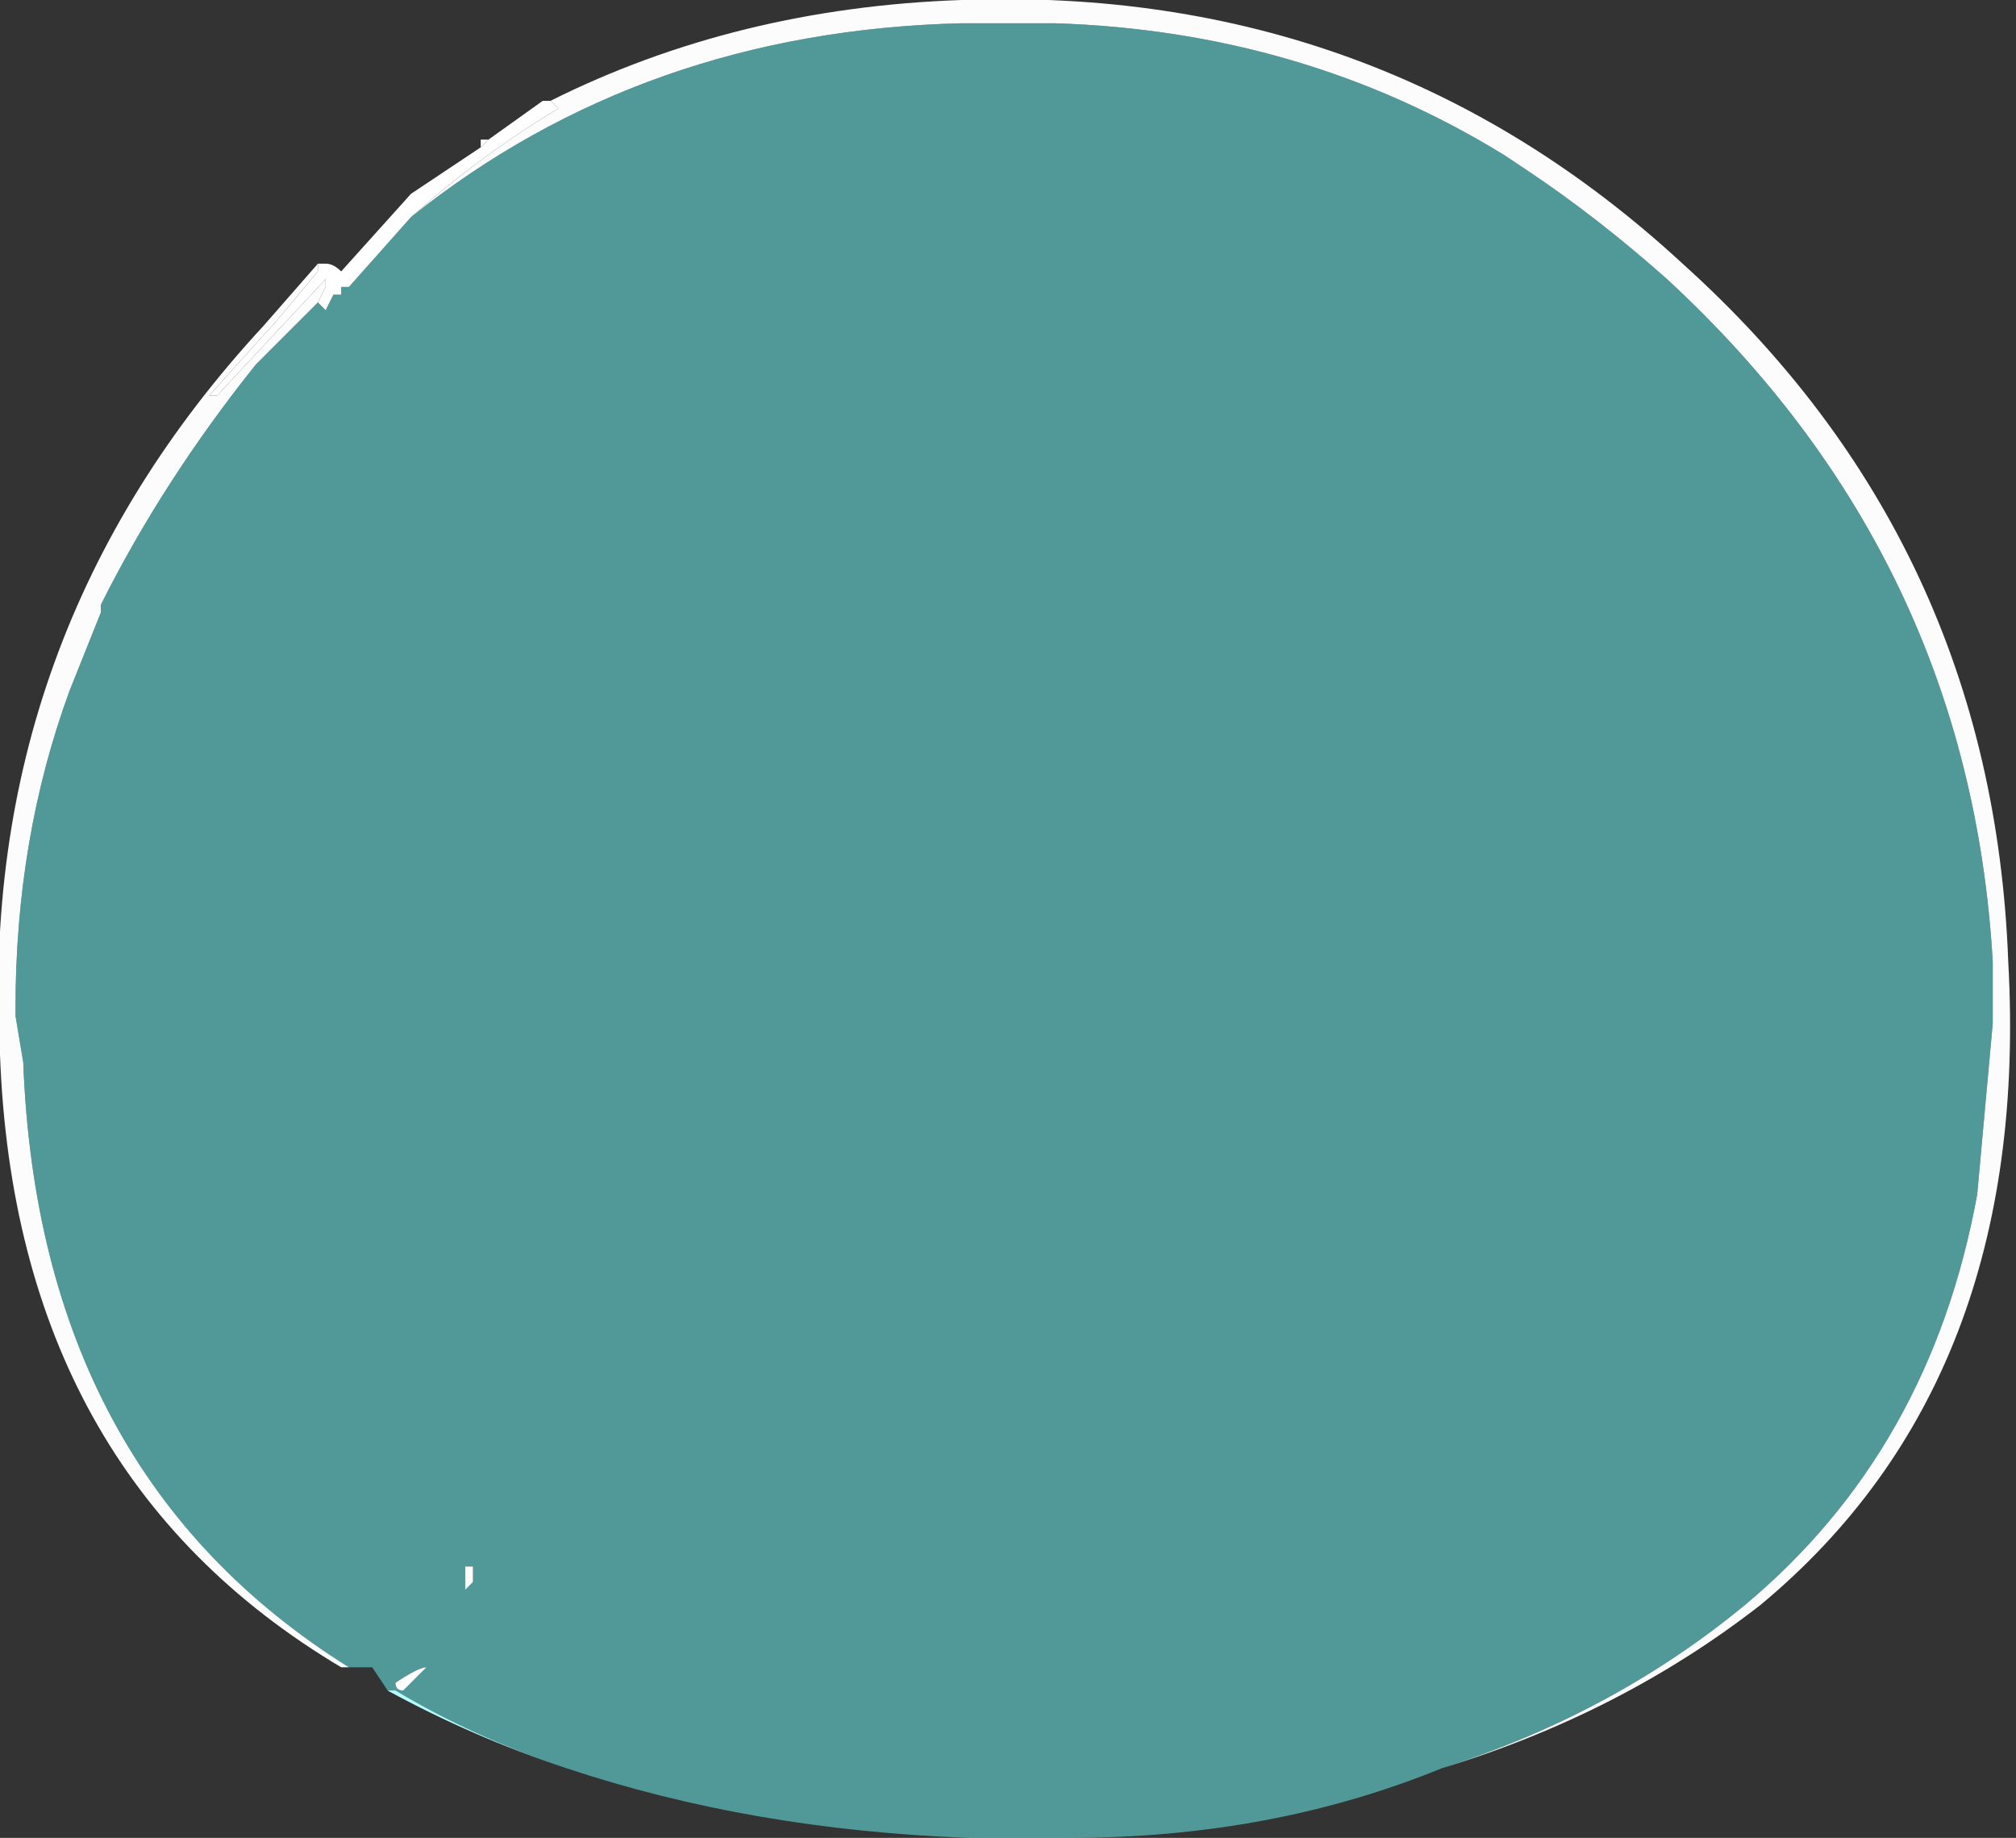 <?xml version="1.0" encoding="UTF-8" standalone="no"?>
<svg xmlns:ffdec="https://www.free-decompiler.com/flash" xmlns:xlink="http://www.w3.org/1999/xlink" ffdec:objectType="shape" height="11.85px" width="13.0px" xmlns="http://www.w3.org/2000/svg">
  <rect width="100%" height="100%" fill="#333333" stroke="none"/>
  <g transform="matrix(1.0, 0.0, 0.0, 1.0, 6.45, 10.1)">
    <path d="M2.85 1.3 Q3.95 0.95 4.8 0.25 6.0 -0.75 6.3 -2.4 L6.4 -3.5 6.4 -3.9 Q6.25 -6.5 4.3 -8.3 3.85 -8.7 3.4 -9.0 L3.25 -9.1 Q1.95 -9.9 0.35 -9.95 L-0.25 -9.95 Q-2.3 -9.9 -3.8 -8.7 -3.35 -9.1 -2.85 -9.4 L-2.9 -9.45 Q-1.7 -10.05 -0.25 -10.1 2.45 -10.2 4.4 -8.4 6.4 -6.6 6.5 -3.9 6.65 -1.2 4.9 0.25 4.0 0.95 2.85 1.3 M-4.4 -8.15 L-4.8 -7.75 Q-5.4 -7.0 -5.8 -6.2 L-5.8 -6.15 -6.0 -5.65 Q-6.35 -4.7 -6.35 -3.6 L-6.35 -3.55 -6.3 -3.25 Q-6.2 -0.6 -4.2 0.65 L-4.25 0.65 Q-6.35 -0.6 -6.45 -3.3 -6.6 -6.0 -4.75 -8.0 L-4.4 -8.4 -4.4 -8.35 -4.65 -8.05 -5.1 -7.55 -5.05 -7.55 -4.35 -8.3 -4.35 -8.25 -4.4 -8.15 M-3.95 0.8 Q-3.4 1.1 -2.8 1.3 -3.4 1.1 -3.9 0.8 L-3.95 0.8 M-3.3 -9.2 L-3.35 -9.15 -3.35 -9.2 -3.3 -9.2" fill="#fefefe" fill-opacity="0.988" fill-rule="evenodd" stroke="none"/>
    <path d="M-3.8 -8.7 Q-2.3 -9.9 -0.25 -9.95 L0.35 -9.95 Q1.95 -9.9 3.25 -9.1 L3.4 -9.0 Q3.85 -8.7 4.3 -8.3 6.25 -6.5 6.4 -3.9 L6.4 -3.5 6.3 -2.4 Q6.0 -0.75 4.8 0.25 3.95 0.95 2.85 1.3 1.75 1.75 0.45 1.75 L-0.2 1.75 Q-1.6 1.7 -2.8 1.3 -3.4 1.1 -3.95 0.8 L-4.05 0.65 -4.2 0.65 Q-6.2 -0.6 -6.3 -3.25 L-6.35 -3.55 -6.35 -3.6 Q-6.35 -4.7 -6.0 -5.65 L-5.8 -6.15 -5.8 -6.2 Q-5.4 -7.0 -4.8 -7.75 L-4.4 -8.15 -4.35 -8.1 -4.3 -8.2 -4.25 -8.2 -4.25 -8.25 -4.2 -8.25 -3.8 -8.7 M-3.4 0.0 L-3.45 0.0 -3.45 0.15 -3.4 0.1 -3.4 0.0 M-3.85 0.8 L-3.7 0.65 Q-3.75 0.65 -3.9 0.75 -3.9 0.8 -3.85 0.8" fill="#70ffff" fill-opacity="0.498" fill-rule="evenodd" stroke="none"/>
    <path d="M-2.9 -9.45 L-2.85 -9.4 Q-3.35 -9.1 -3.8 -8.7 L-4.2 -8.25 -4.25 -8.25 -4.25 -8.2 -4.3 -8.2 -4.35 -8.1 -4.4 -8.15 -4.35 -8.25 -4.35 -8.3 -5.05 -7.55 -5.1 -7.55 -4.65 -8.05 -4.4 -8.35 -4.4 -8.4 -4.35 -8.4 Q-4.3 -8.4 -4.25 -8.35 L-3.8 -8.85 -3.35 -9.15 -3.3 -9.2 -2.95 -9.45 -2.9 -9.45 M-3.4 0.0 L-3.4 0.1 -3.45 0.15 -3.45 0.0 -3.4 0.0 M-3.85 0.8 Q-3.9 0.8 -3.9 0.75 -3.75 0.65 -3.7 0.65 L-3.85 0.8" fill="#ffffff" fill-rule="evenodd" stroke="none"/>
  </g>
</svg>
